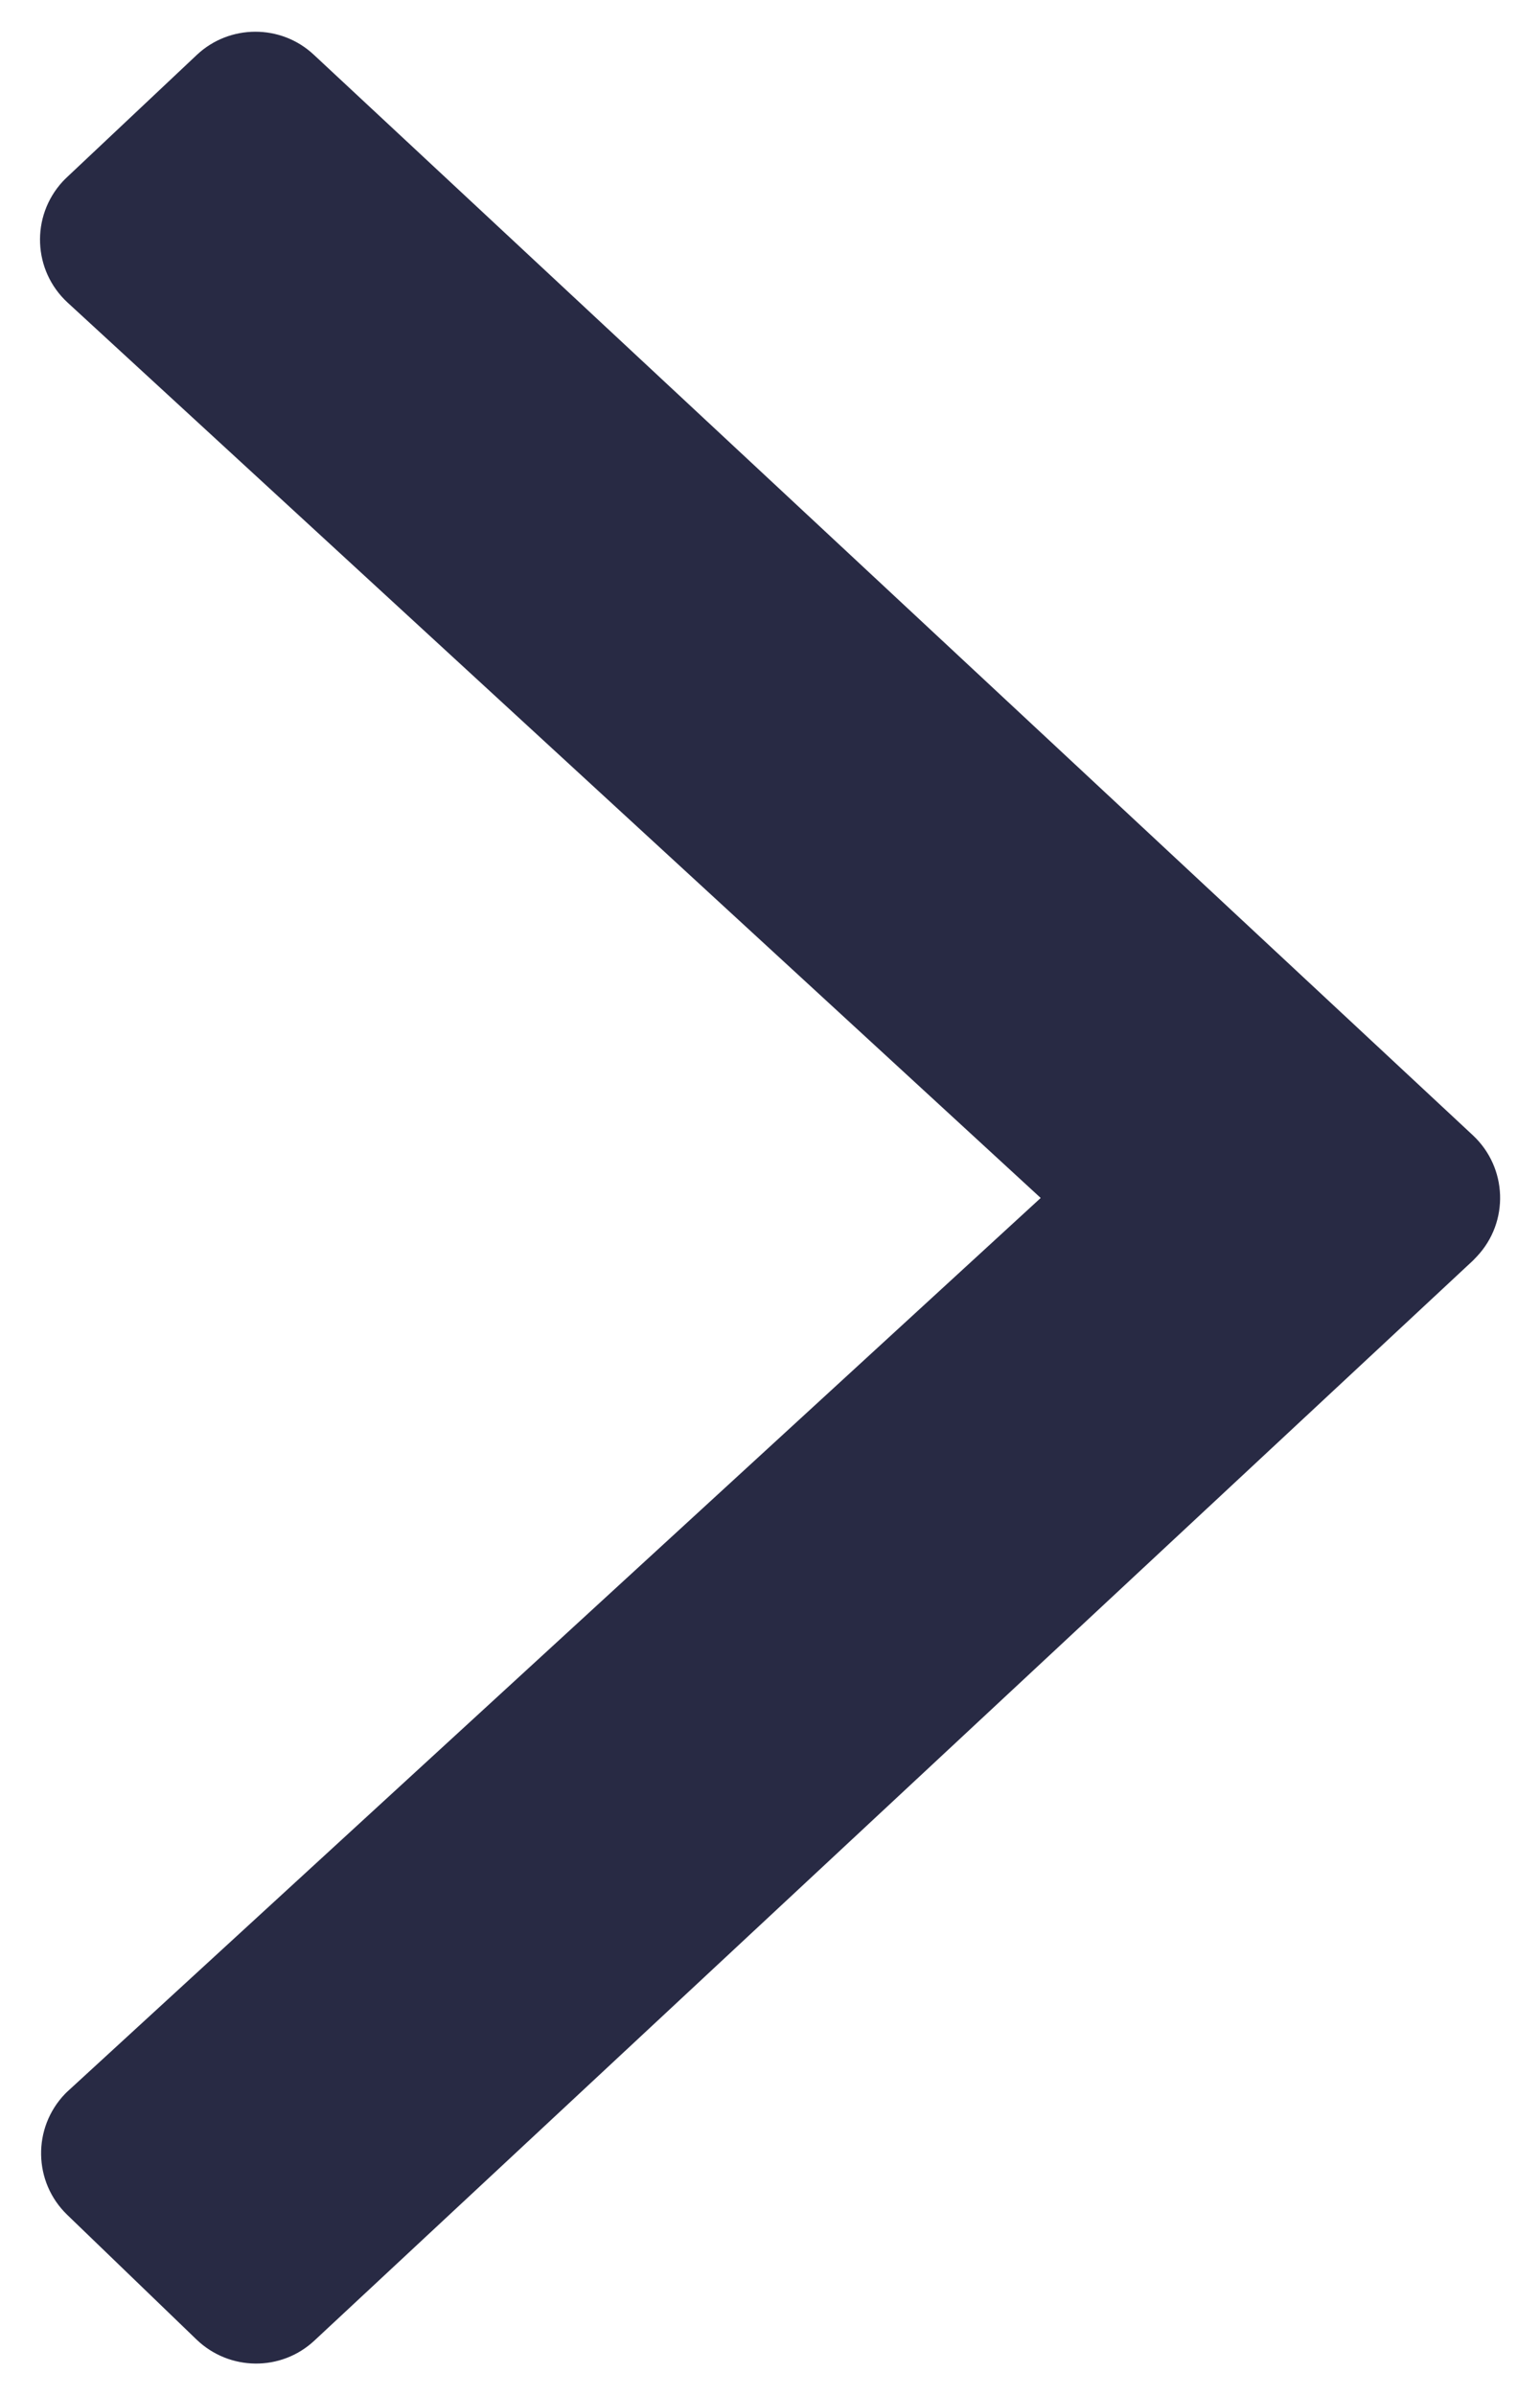 <?xml version="1.0" encoding="UTF-8"?>
<svg width="9px" height="14px" viewBox="0 0 9 14" version="1.1" xmlns="http://www.w3.org/2000/svg" xmlns:xlink="http://www.w3.org/1999/xlink">
    <!-- Generator: sketchtool 49 (51002) - http://www.bohemiancoding.com/sketch -->
    <title>3575F3B1-BFAD-49E7-B740-70FC4EEEED69</title>
    <desc>Created with sketchtool.</desc>
    <defs>
        <path d="M8.608,7.366 L1.837,13.677 C1.643,13.858 1.341,13.855 1.149,13.671 L0.393,12.942 C0.194,12.75 0.189,12.434 0.38,12.235 C0.387,12.228 0.395,12.22 0.402,12.214 L6.082,7 L0.395,1.768 C0.192,1.581 0.179,1.265 0.366,1.061 C0.374,1.053 0.382,1.044 0.391,1.036 L1.15,0.321 C1.341,0.141 1.641,0.14 1.833,0.319 L8.608,6.634 C8.81,6.823 8.821,7.139 8.632,7.341 C8.624,7.349 8.616,7.358 8.608,7.366 Z" id="path-1"></path>
    </defs>
    <g id="Page-1" stroke="none" stroke-width="1" fill="none" fill-rule="evenodd">
        <g id="single-promotion" transform="translate(-1388, -1467)">
            <g id="2.-Icons-/-1.-UI-/-16-Size-/-ic_arrow-right" transform="translate(1388, 1467)">
                <mask id="mask-2" fill="white">
                    <use xlink:href="#path-1"></use>
                </mask>
                <use id="ic_arrow-right" fill="#282A44" xlink:href="#path-1"></use>
            </g>
        </g>
    </g>
</svg>